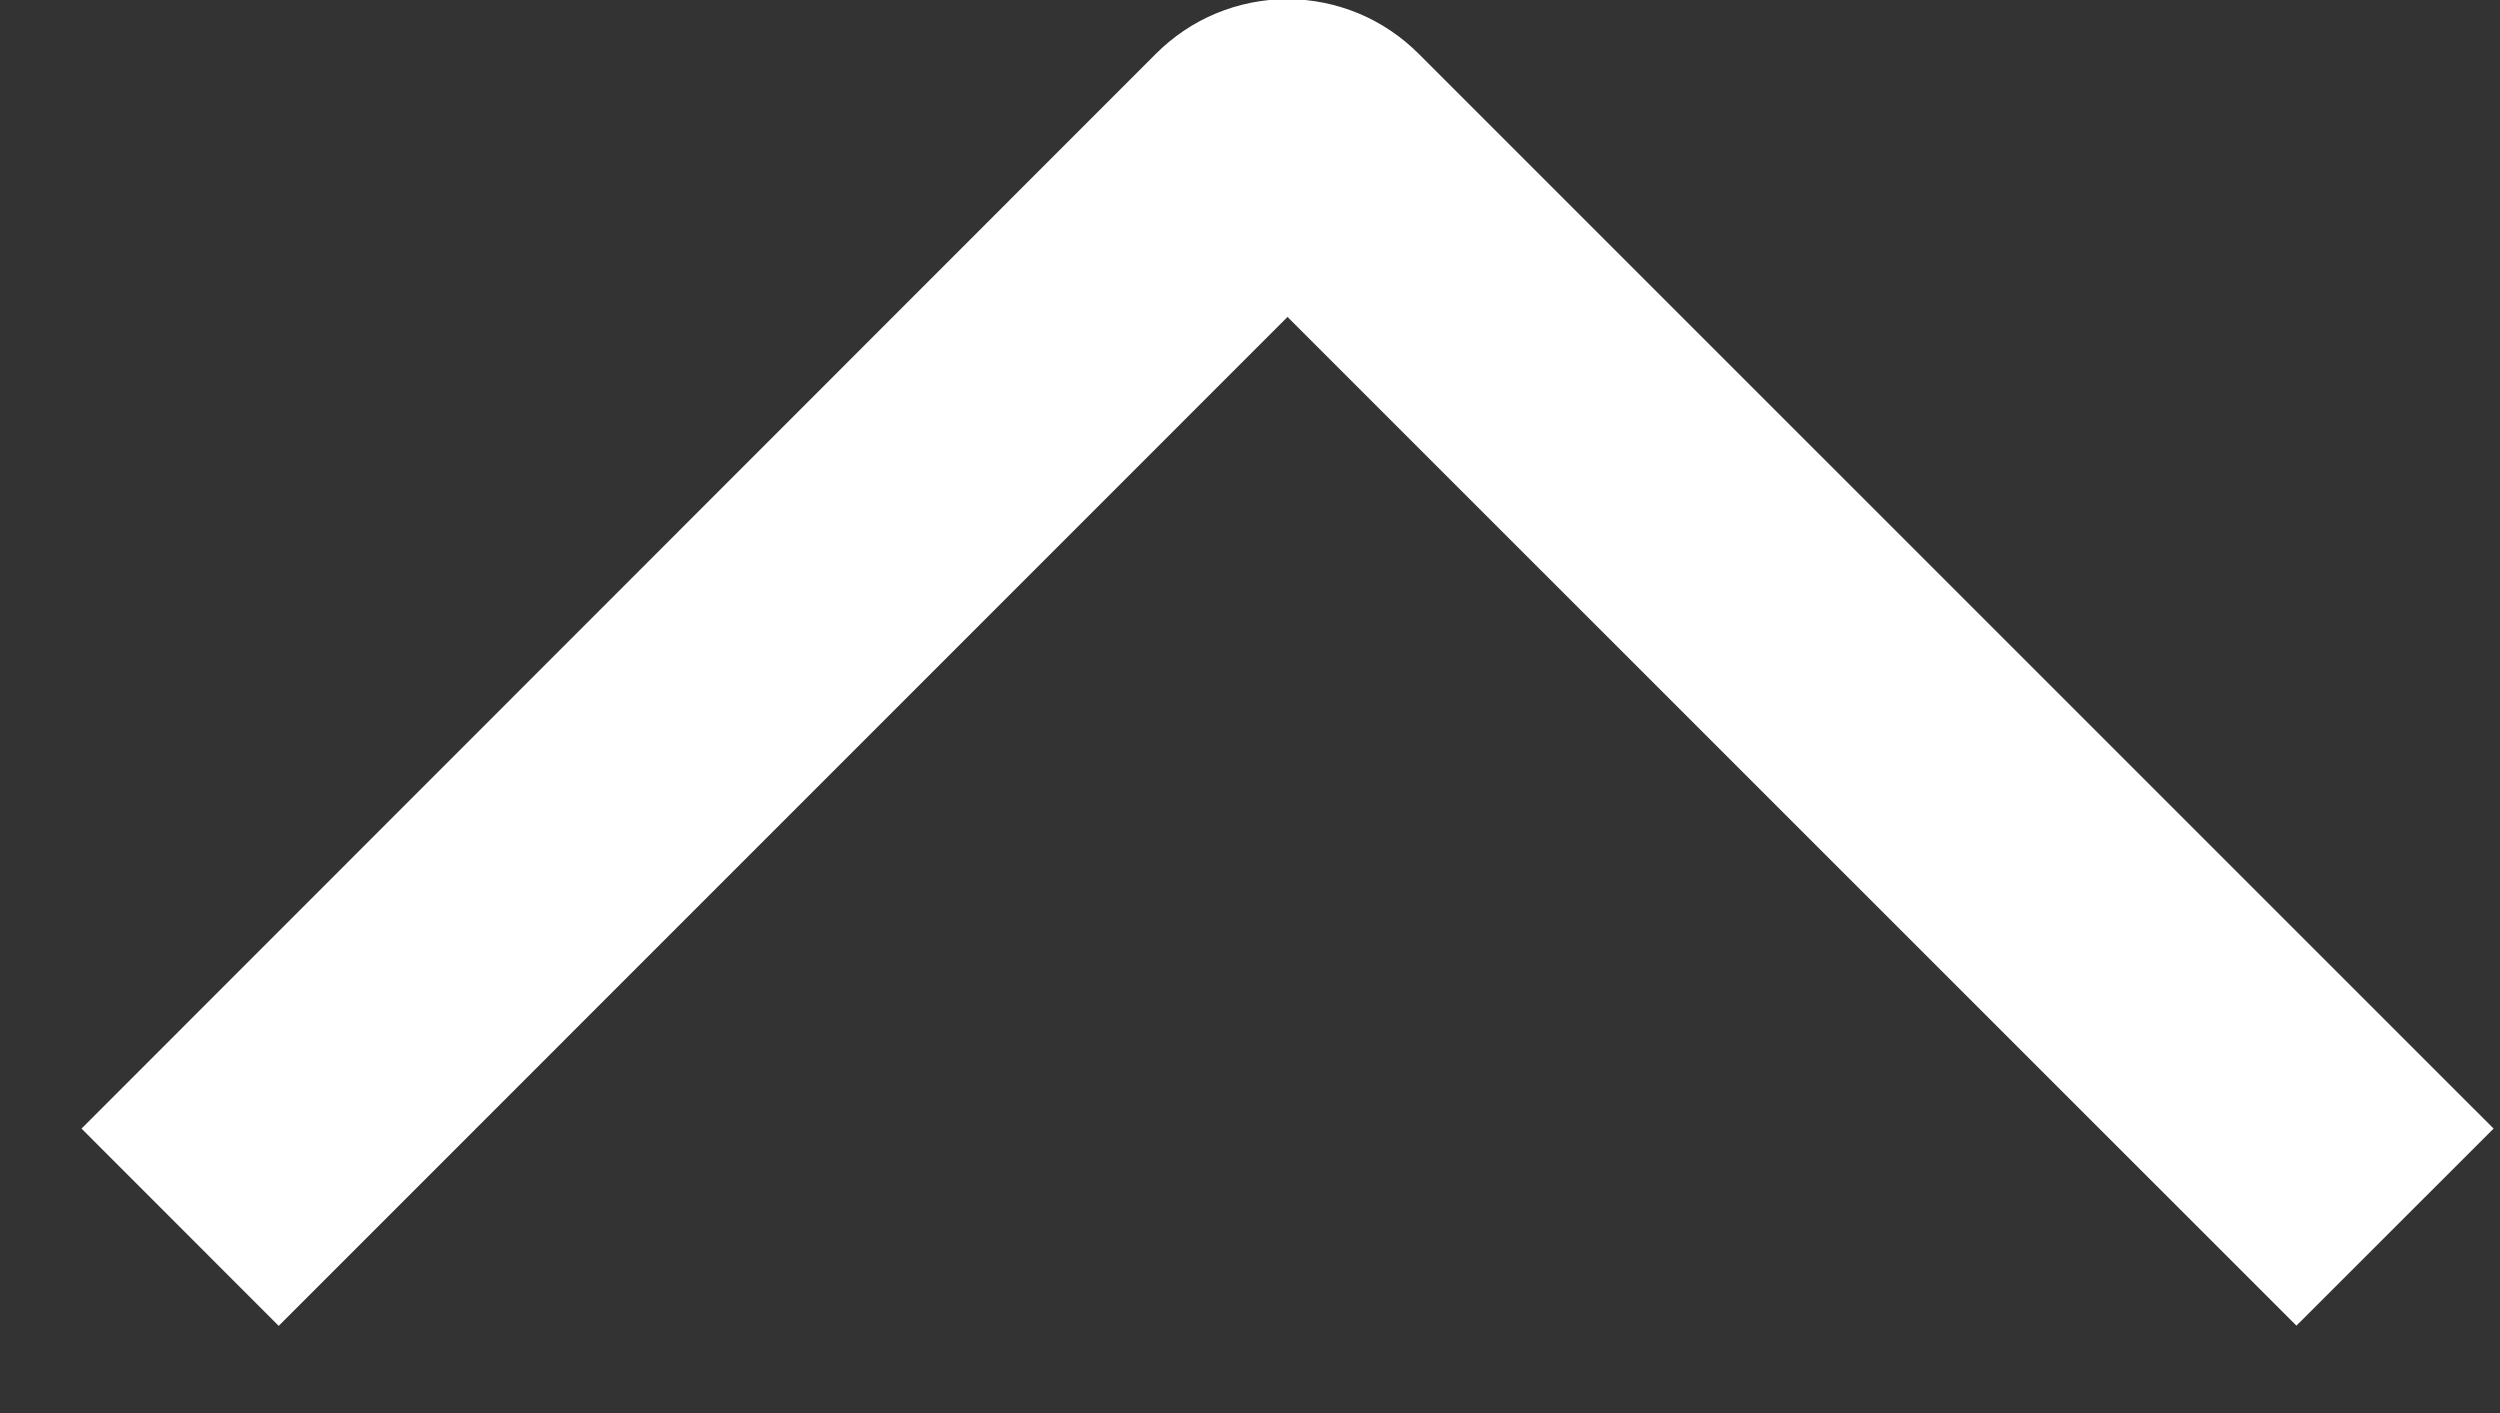 <svg width="23" height="13" viewBox="0 0 23 13" fill="none" xmlns="http://www.w3.org/2000/svg">
<rect x="0" y="0" width="23" height="13" fill="#333333" stroke="none"/>
<path d="M2.564 12.198L0.75 10.383L10.634 0.495C10.793 0.336 10.981 0.209 11.188 0.123C11.396 0.037 11.618 -0.008 11.843 -0.008C12.068 -0.008 12.29 0.037 12.498 0.123C12.705 0.209 12.893 0.336 13.052 0.495L22.941 10.383L21.127 12.196L11.845 2.916L2.564 12.198Z" fill="white"/>
</svg>
